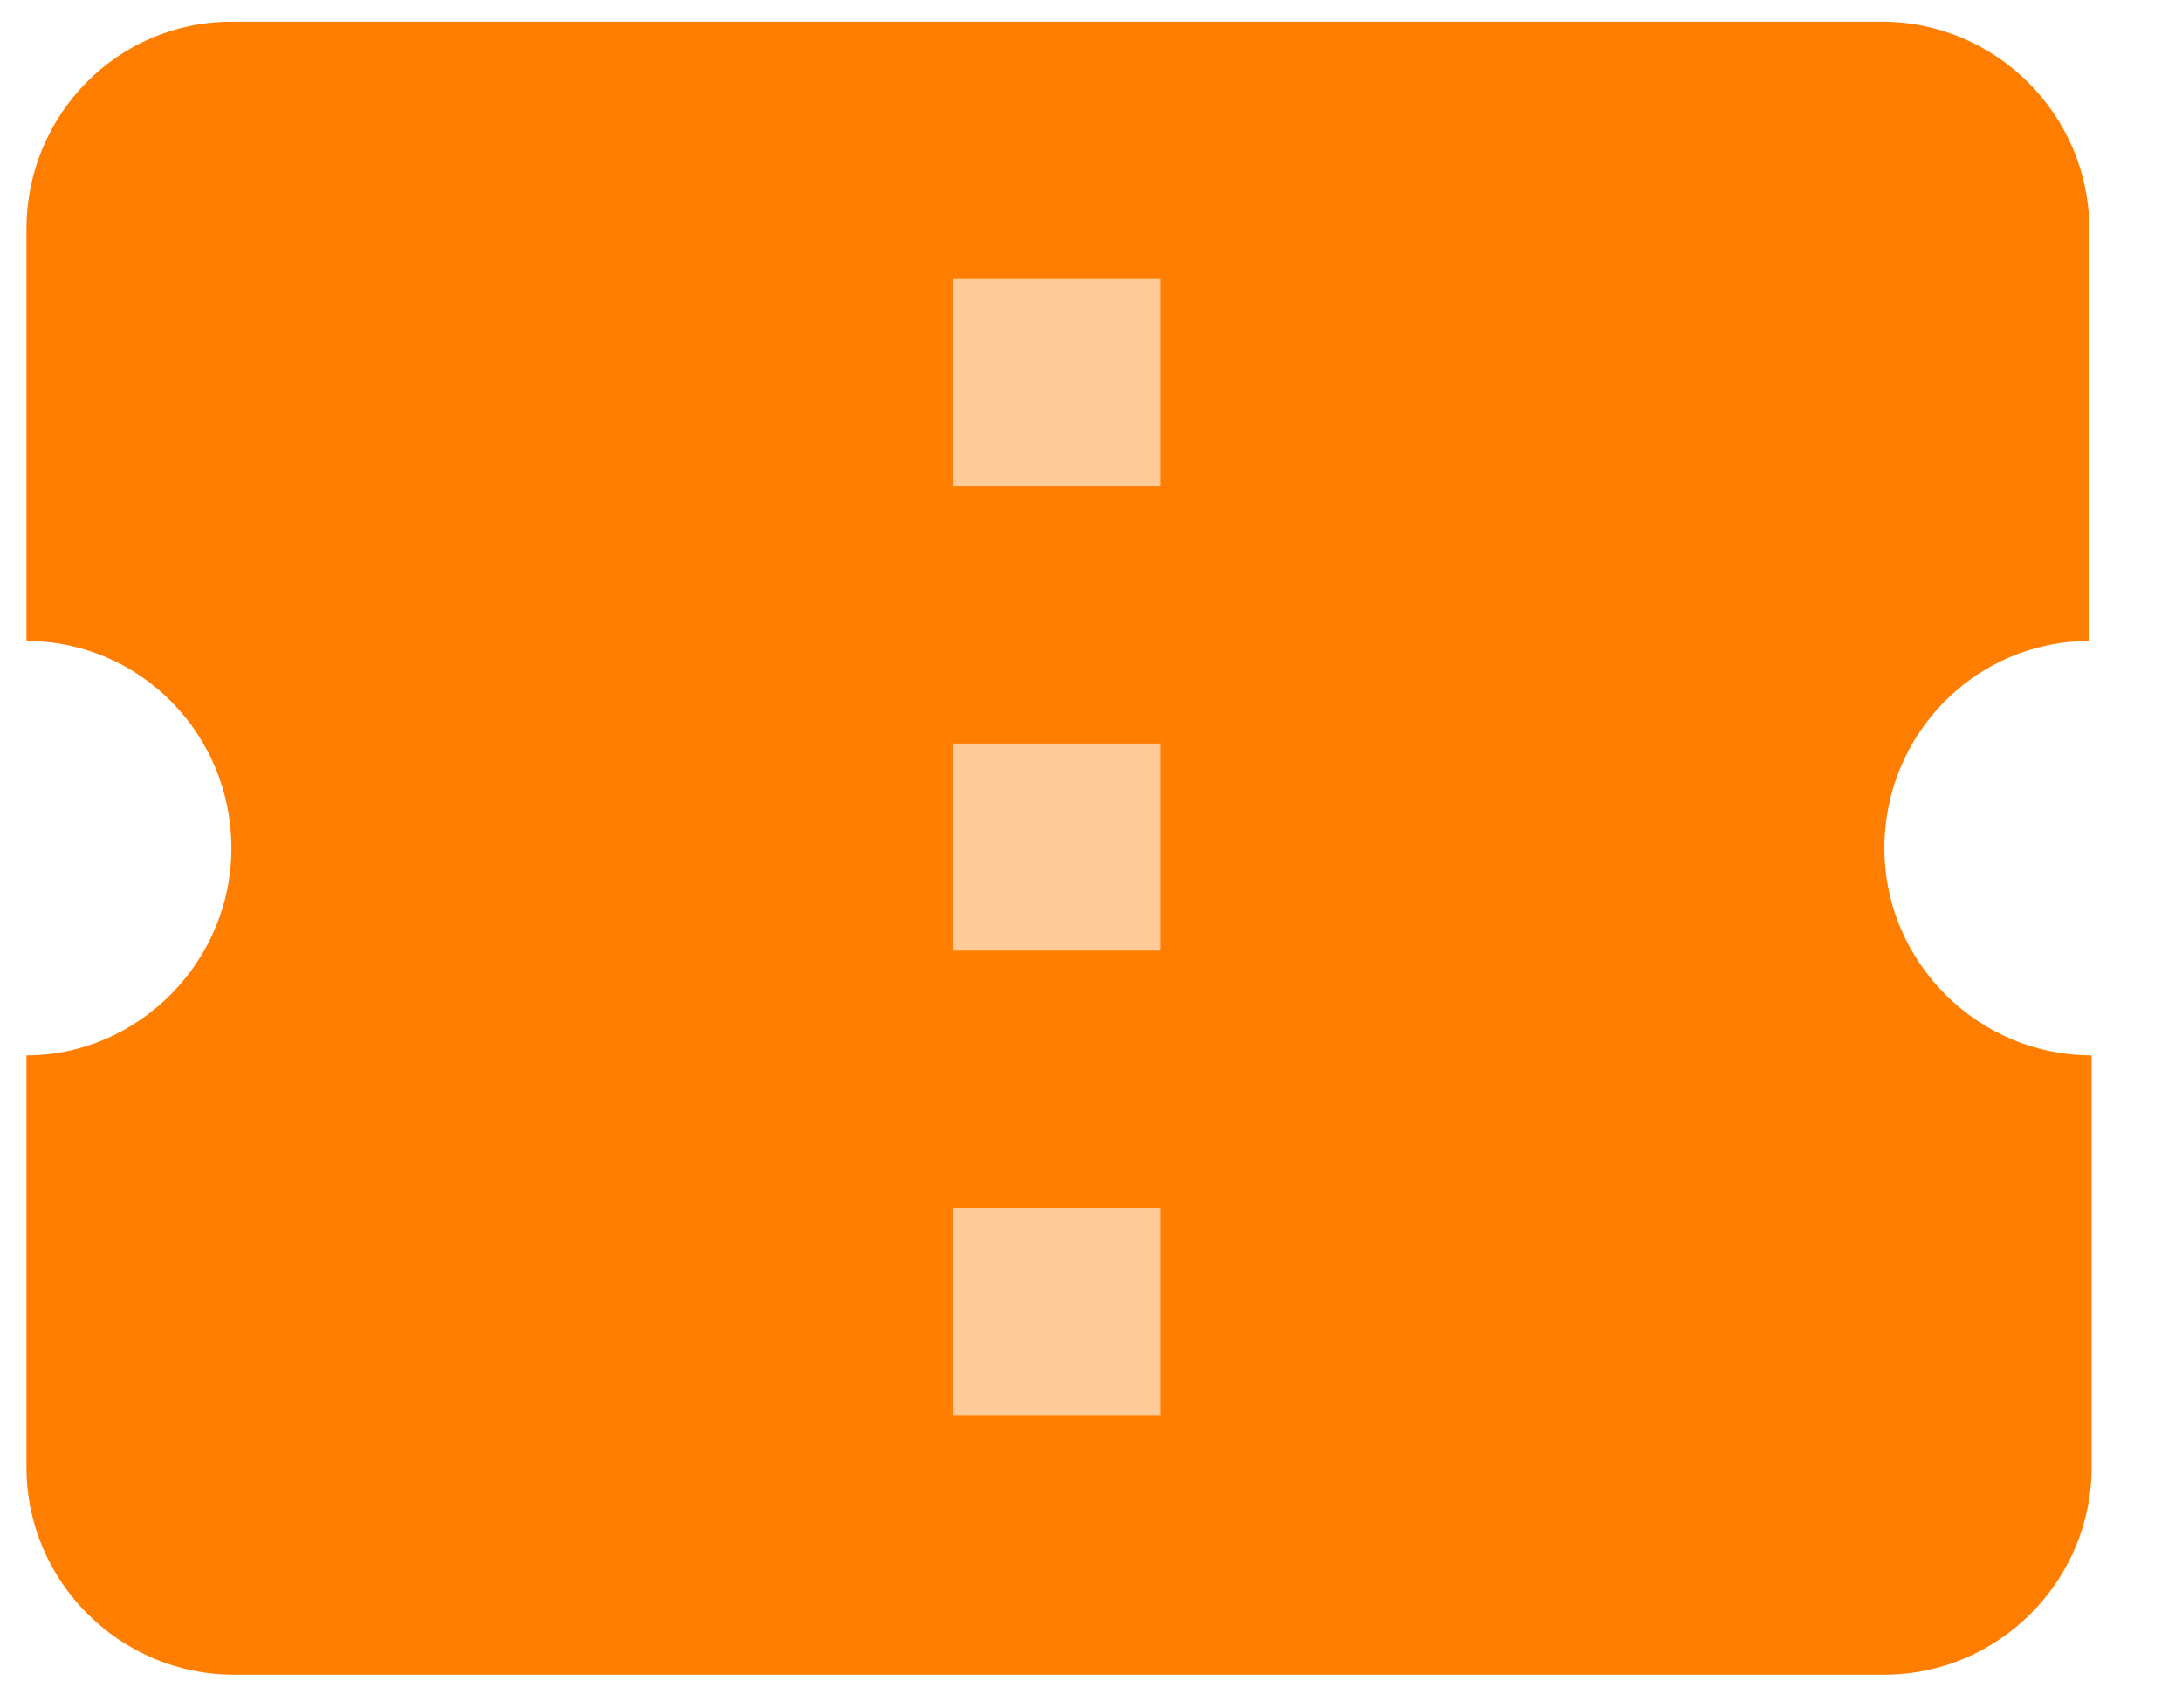 <?xml version="1.0" encoding="UTF-8"?>
<svg width="23px" height="18px" viewBox="0 0 23 18" version="1.1" xmlns="http://www.w3.org/2000/svg" xmlns:xlink="http://www.w3.org/1999/xlink">
    <g stroke="none" stroke-width="1" fill="none" fill-rule="evenodd">
        <g transform="translate(-631, -261)" fill-rule="nonzero">
            <g transform="translate(631, 261)">
                <path d="M20.23,3.661 C20.23,2.68 19.416,1.875 18.424,1.875 L4.036,1.875 C3.044,1.875 2.25,2.68 2.25,3.661 L2.25,7.214 C3.242,7.214 4.036,8.019 4.036,9 C4.036,9.981 3.222,10.786 2.25,10.786 L2.25,14.339 C2.25,15.32 3.064,16.125 4.056,16.125 L18.444,16.125 C19.436,16.125 20.25,15.32 20.25,14.339 L20.25,10.786 C19.258,10.786 18.444,9.981 18.444,9 C18.424,8.019 19.238,7.233 20.23,7.233 L20.23,3.661 Z" fill="#FFCB99"></path>
                <path d="M22.023,6.757 L22.023,2.413 C22.023,1.213 21.039,0.229 19.839,0.229 L2.439,0.229 C1.239,0.229 0.279,1.213 0.279,2.413 L0.279,6.757 C1.479,6.757 2.439,7.741 2.439,8.941 C2.439,10.141 1.455,11.125 0.279,11.125 L0.279,15.469 C0.279,16.669 1.263,17.653 2.463,17.653 L19.863,17.653 C21.063,17.653 22.047,16.669 22.047,15.469 L22.047,11.125 C20.847,11.125 19.863,10.141 19.863,8.941 C19.863,7.741 20.823,6.757 22.023,6.757 Z M12.231,14.917 L10.047,14.917 L10.047,12.733 L12.231,12.733 L12.231,14.917 Z M12.231,10.021 L10.047,10.021 L10.047,7.837 L12.231,7.837 L12.231,10.021 Z M12.231,5.125 L10.047,5.125 L10.047,2.941 L12.231,2.941 L12.231,5.125 Z" fill="#FF7E00"></path>
            </g>
        </g>
    </g>
</svg>